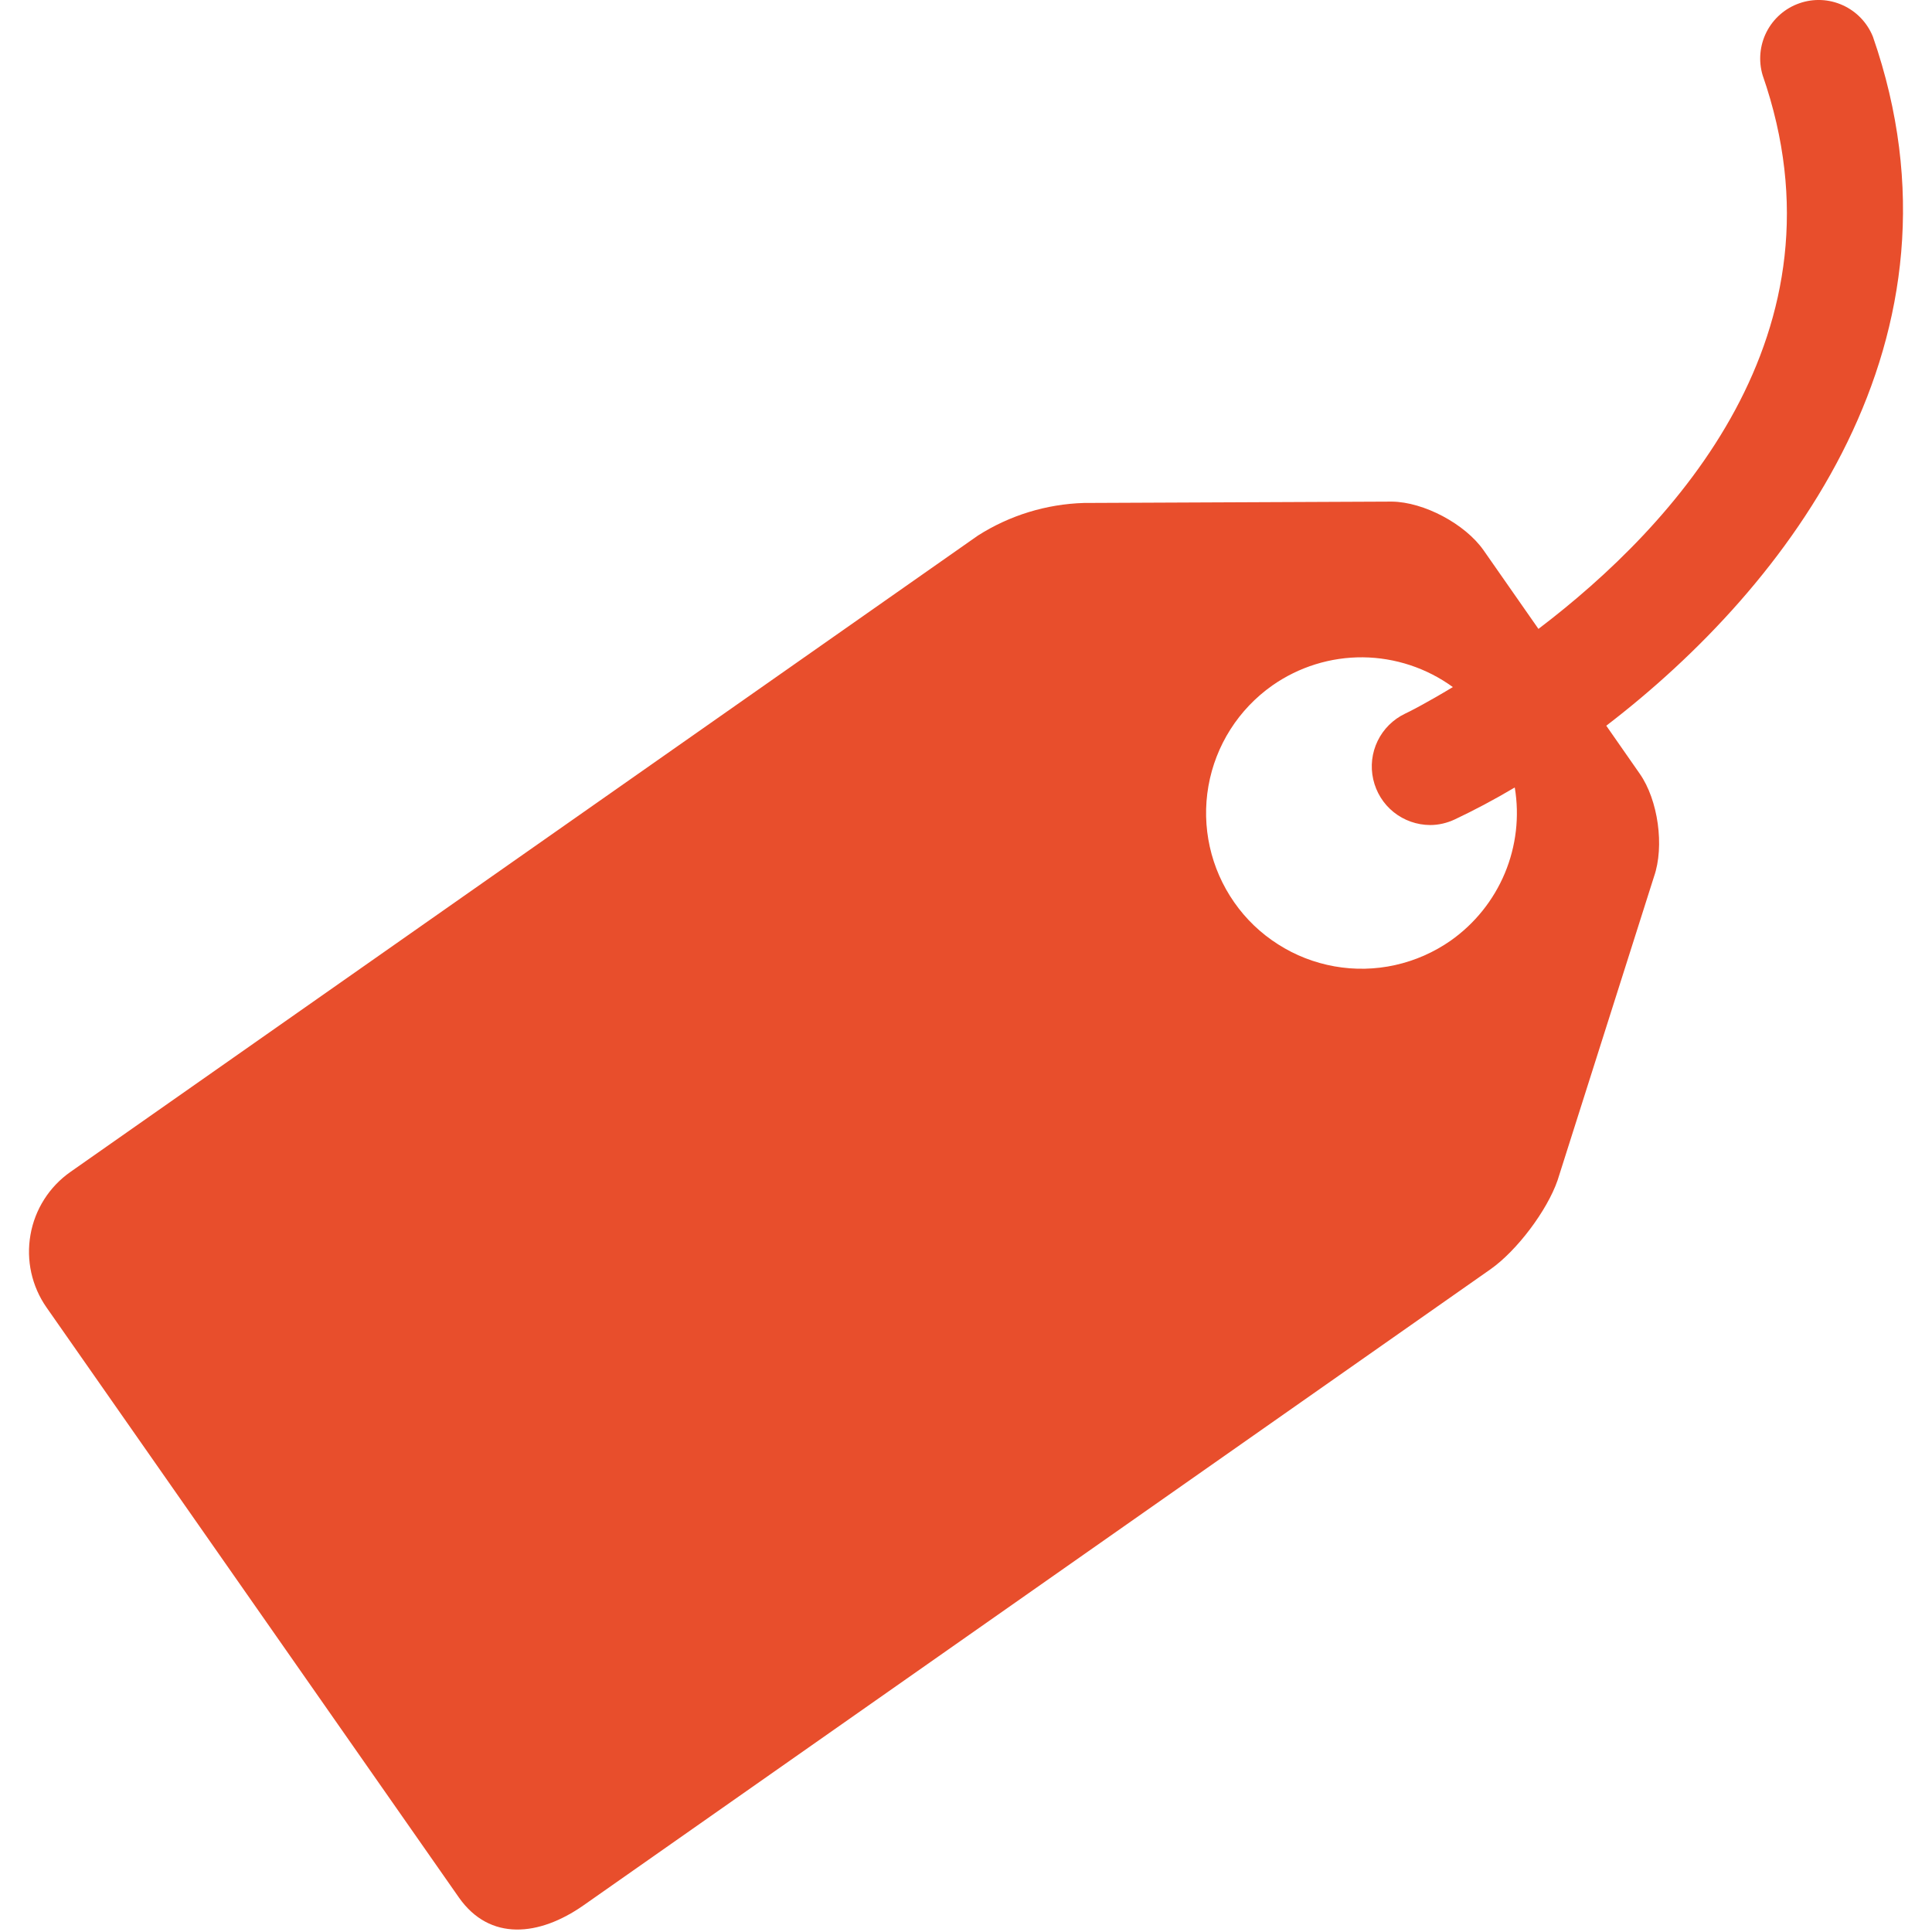 <svg width="27" height="27" viewBox="0 0 27 27" fill="none" xmlns="http://www.w3.org/2000/svg">
<path d="M26.174 0.512C26.095 0.317 25.945 0.16 25.753 0.073C25.562 -0.014 25.345 -0.024 25.146 0.046C24.948 0.115 24.784 0.258 24.688 0.446C24.593 0.633 24.573 0.85 24.633 1.051C25.887 4.656 23.398 7.347 21.5 8.789L20.733 7.69C20.475 7.322 19.899 7.015 19.451 7.01L15.147 7.029C14.621 7.045 14.11 7.202 13.666 7.485L0.984 16.378C0.689 16.585 0.488 16.901 0.426 17.256C0.363 17.612 0.444 17.977 0.651 18.273L6.414 26.519C6.846 27.133 7.536 27.059 8.151 26.63L20.833 17.736C21.198 17.478 21.619 16.922 21.767 16.496L23.115 12.251C23.263 11.827 23.173 11.18 22.915 10.812L22.448 10.142C24.997 8.189 27.642 4.737 26.174 0.512ZM20.273 13.146C20.039 13.309 19.776 13.425 19.497 13.487C19.219 13.549 18.931 13.555 18.65 13.505C18.369 13.455 18.101 13.351 17.861 13.197C17.62 13.044 17.412 12.845 17.249 12.611C16.918 12.138 16.788 11.553 16.888 10.985C16.988 10.416 17.31 9.911 17.782 9.579C18.152 9.32 18.595 9.182 19.047 9.186C19.499 9.191 19.938 9.336 20.304 9.602C19.937 9.823 19.684 9.953 19.637 9.973C19.47 10.053 19.334 10.187 19.253 10.354C19.172 10.521 19.15 10.71 19.191 10.891C19.232 11.072 19.332 11.234 19.477 11.35C19.622 11.466 19.801 11.529 19.987 11.53C20.103 11.53 20.222 11.503 20.334 11.45C20.596 11.326 20.876 11.179 21.169 11.005C21.237 11.41 21.188 11.826 21.03 12.204C20.871 12.583 20.609 12.909 20.273 13.146Z" fill="#E84E2C"/>
</svg>
